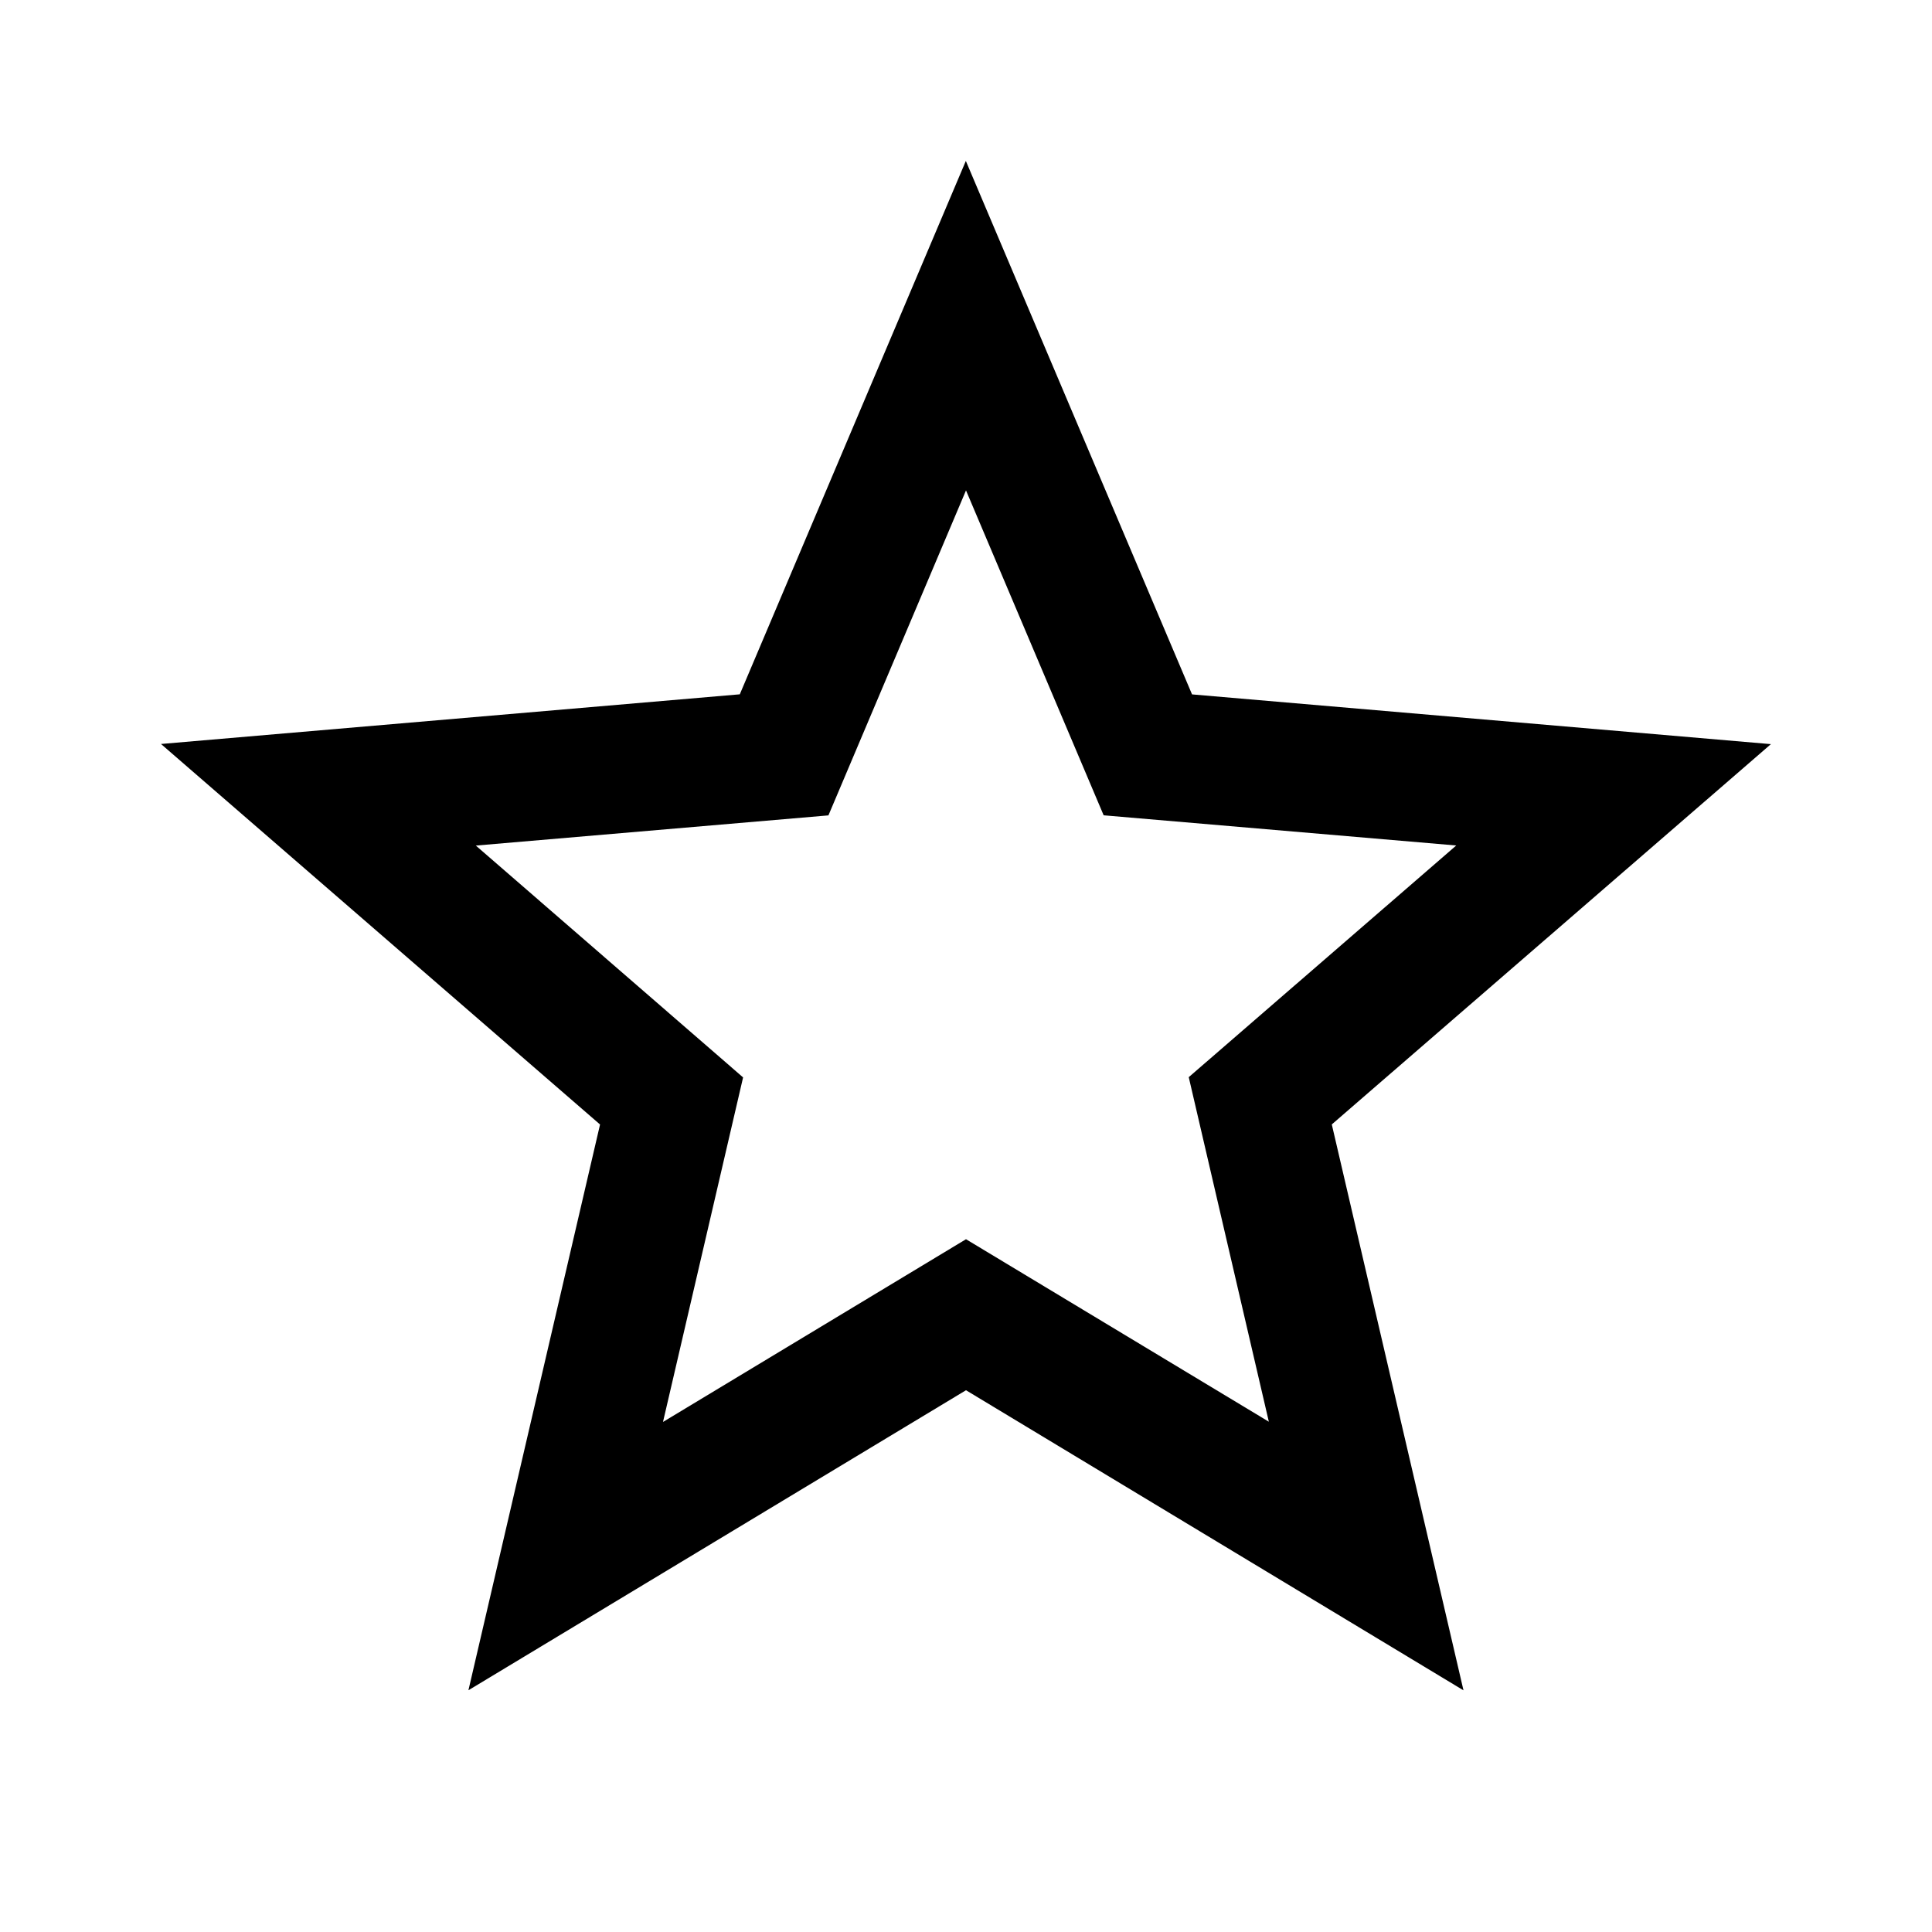 <svg xmlns="http://www.w3.org/2000/svg" version="1.1" baseProfile="full" width="24" height="24" viewBox="0 0 24.00 24.00" xml:space="preserve"><path fill="#000" fill-opacity="1" stroke-width=".2" stroke-linejoin="round" d="M12 15.394l-3.764 2.27.995-4.28-3.32-2.88 4.38-.375L12 6.092l1.71 4.036 4.38.375-3.323 2.878.995 4.28M22 9.244l-7.192-.618-2.81-6.627L9.19 8.625 2 9.242l5.454 4.727-1.635 7.028L12 17.27l6.18 3.728-1.636-7.03L22 9.243z"/></svg>